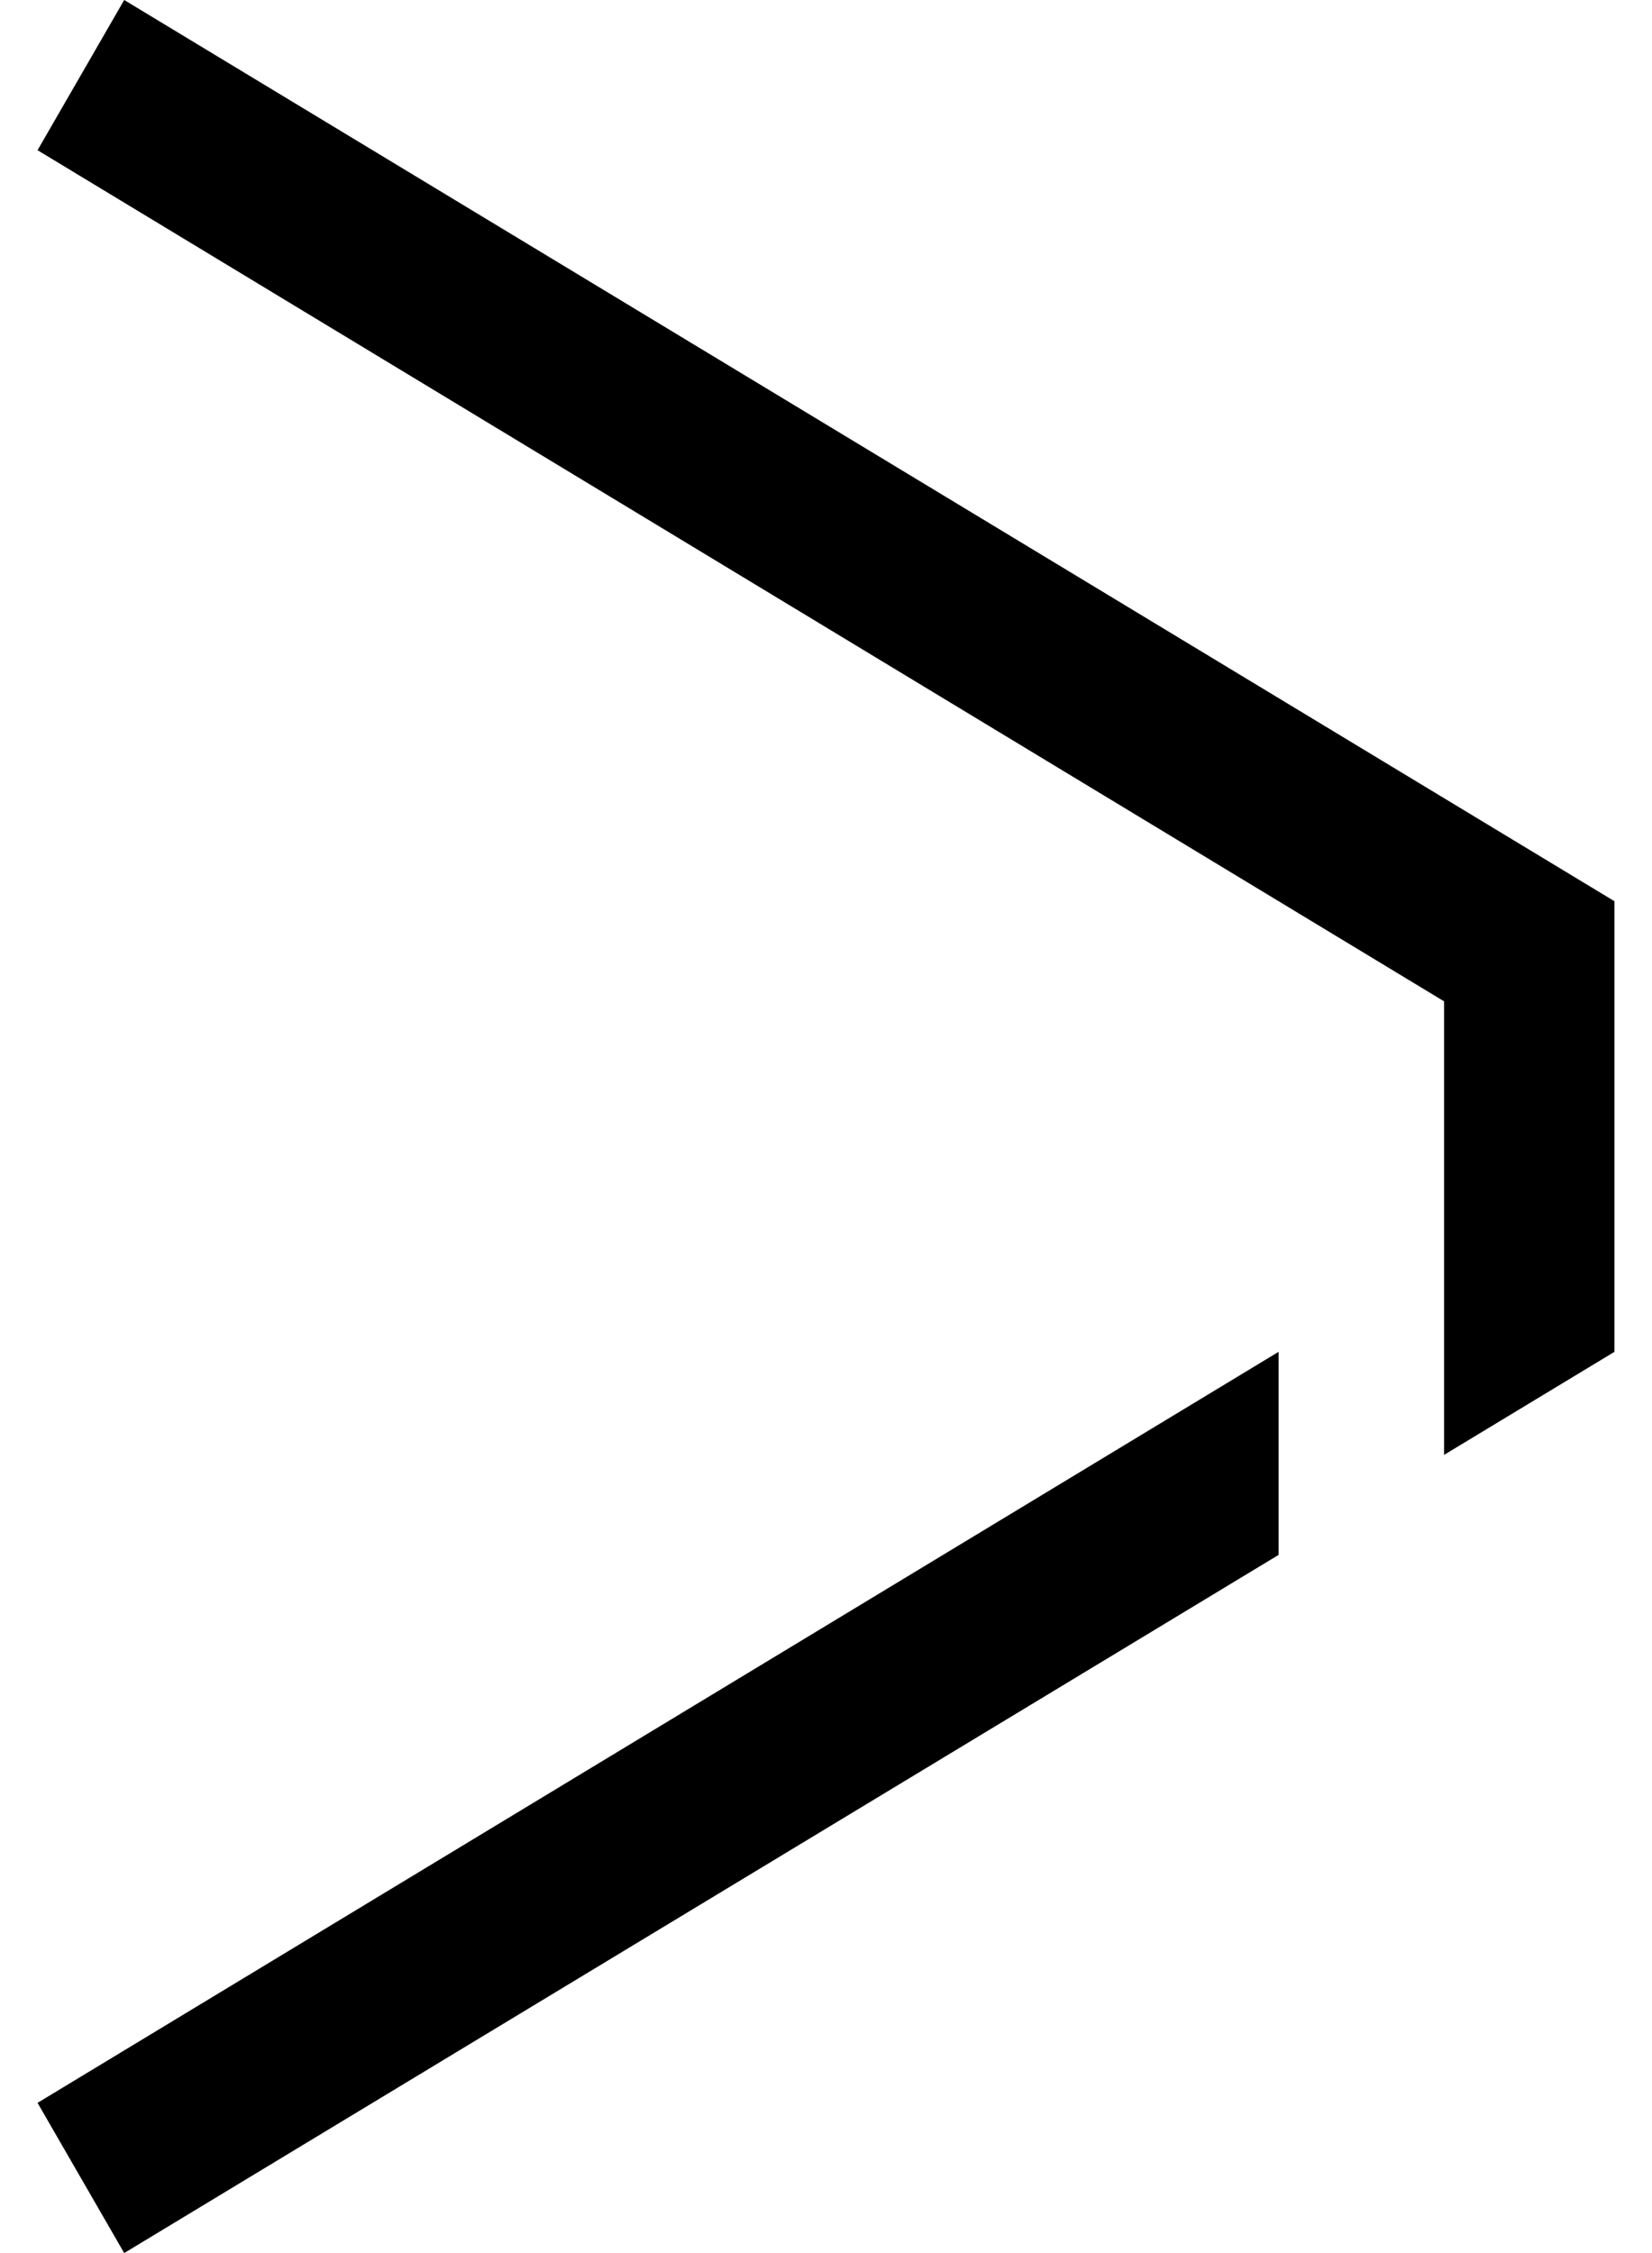 <svg width="22" height="30" viewBox="0 0 22 30" xmlns="http://www.w3.org/2000/svg">
<path d="M0.5 2L1.654 2.01759e-07L21.5 12L21.5 18L19.231 19.372L19.231 13.333L0.5 2Z"/>
<path d="M1.654 30L0.5 28L17.027 18L17.027 20.704L1.654 30Z"/>
</svg>
